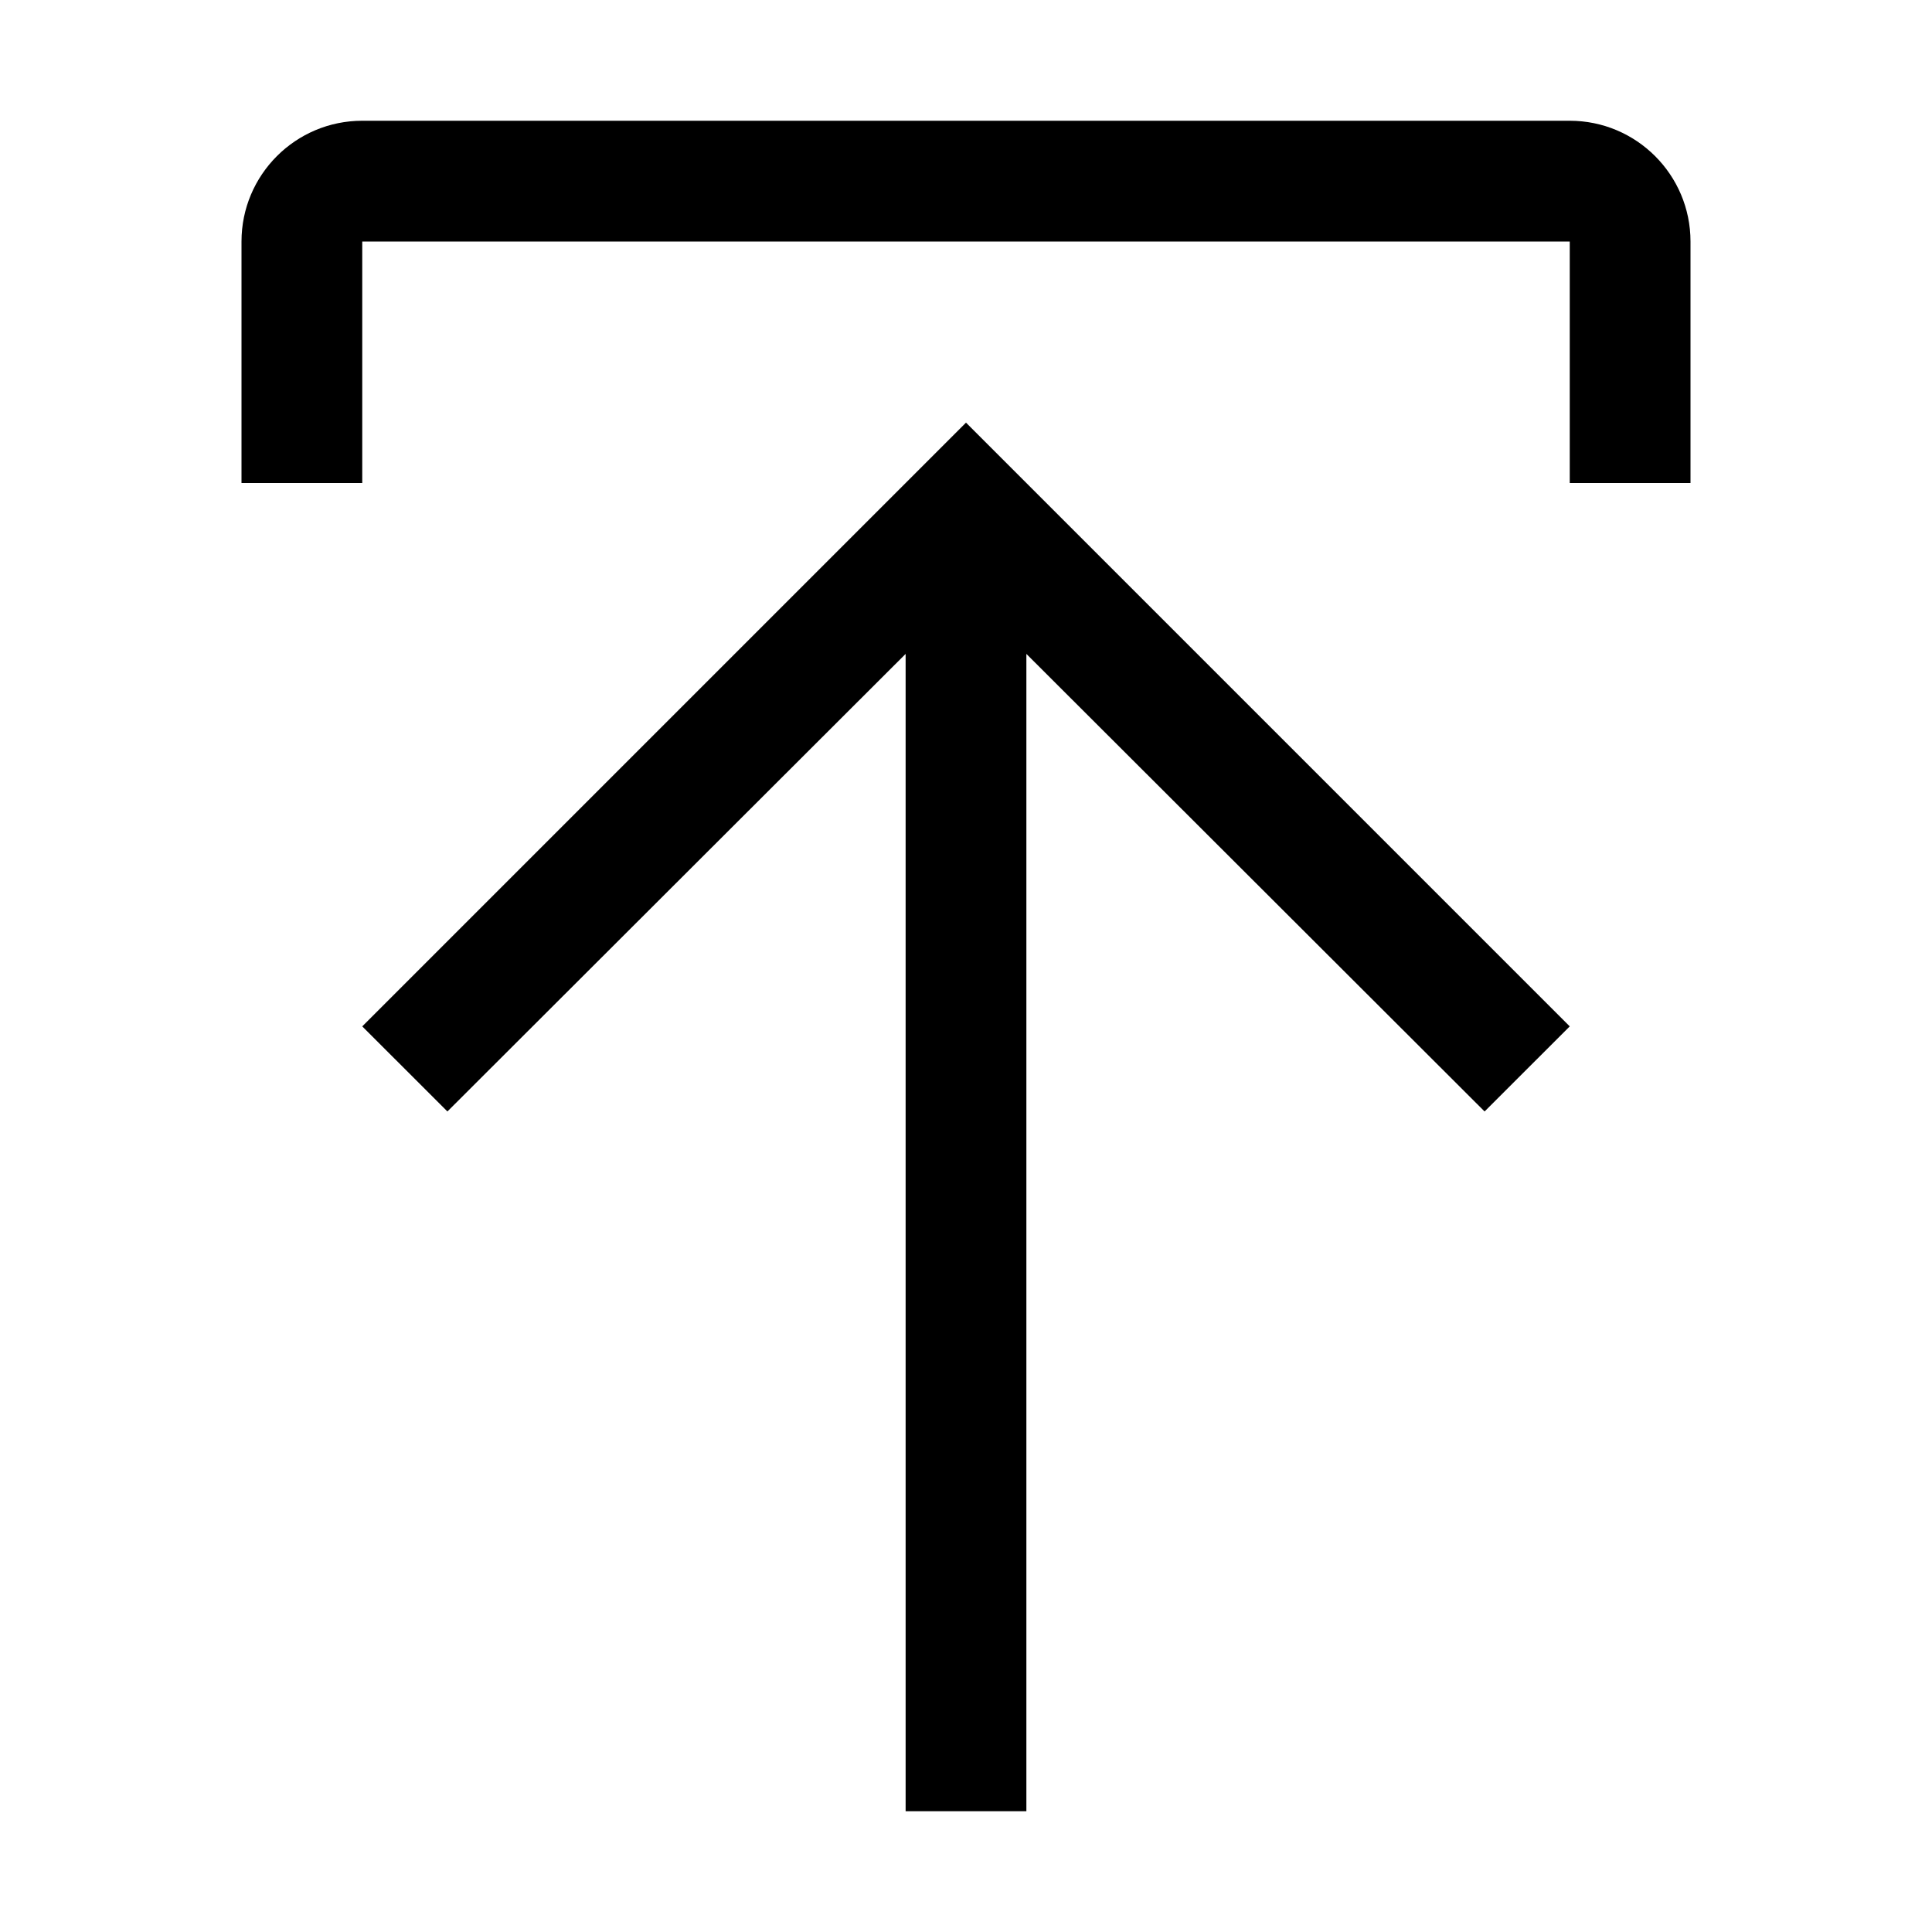 <svg width="24" height="24" viewBox="0 0 24 24" fill="none" xmlns="http://www.w3.org/2000/svg">
<path fill-rule="evenodd" clip-rule="evenodd" d="M4.5 12.75L5.558 13.807L11.25 8.123V22.5H12.75V8.123L18.442 13.807L19.5 12.75L12 5.25L4.5 12.75ZM4.5 6V3H19.5V6H21V3C21 2.172 20.328 1.5 19.5 1.5H4.5C3.672 1.5 3 2.172 3 3V6H4.5Z" fill="black"/>
</svg>
